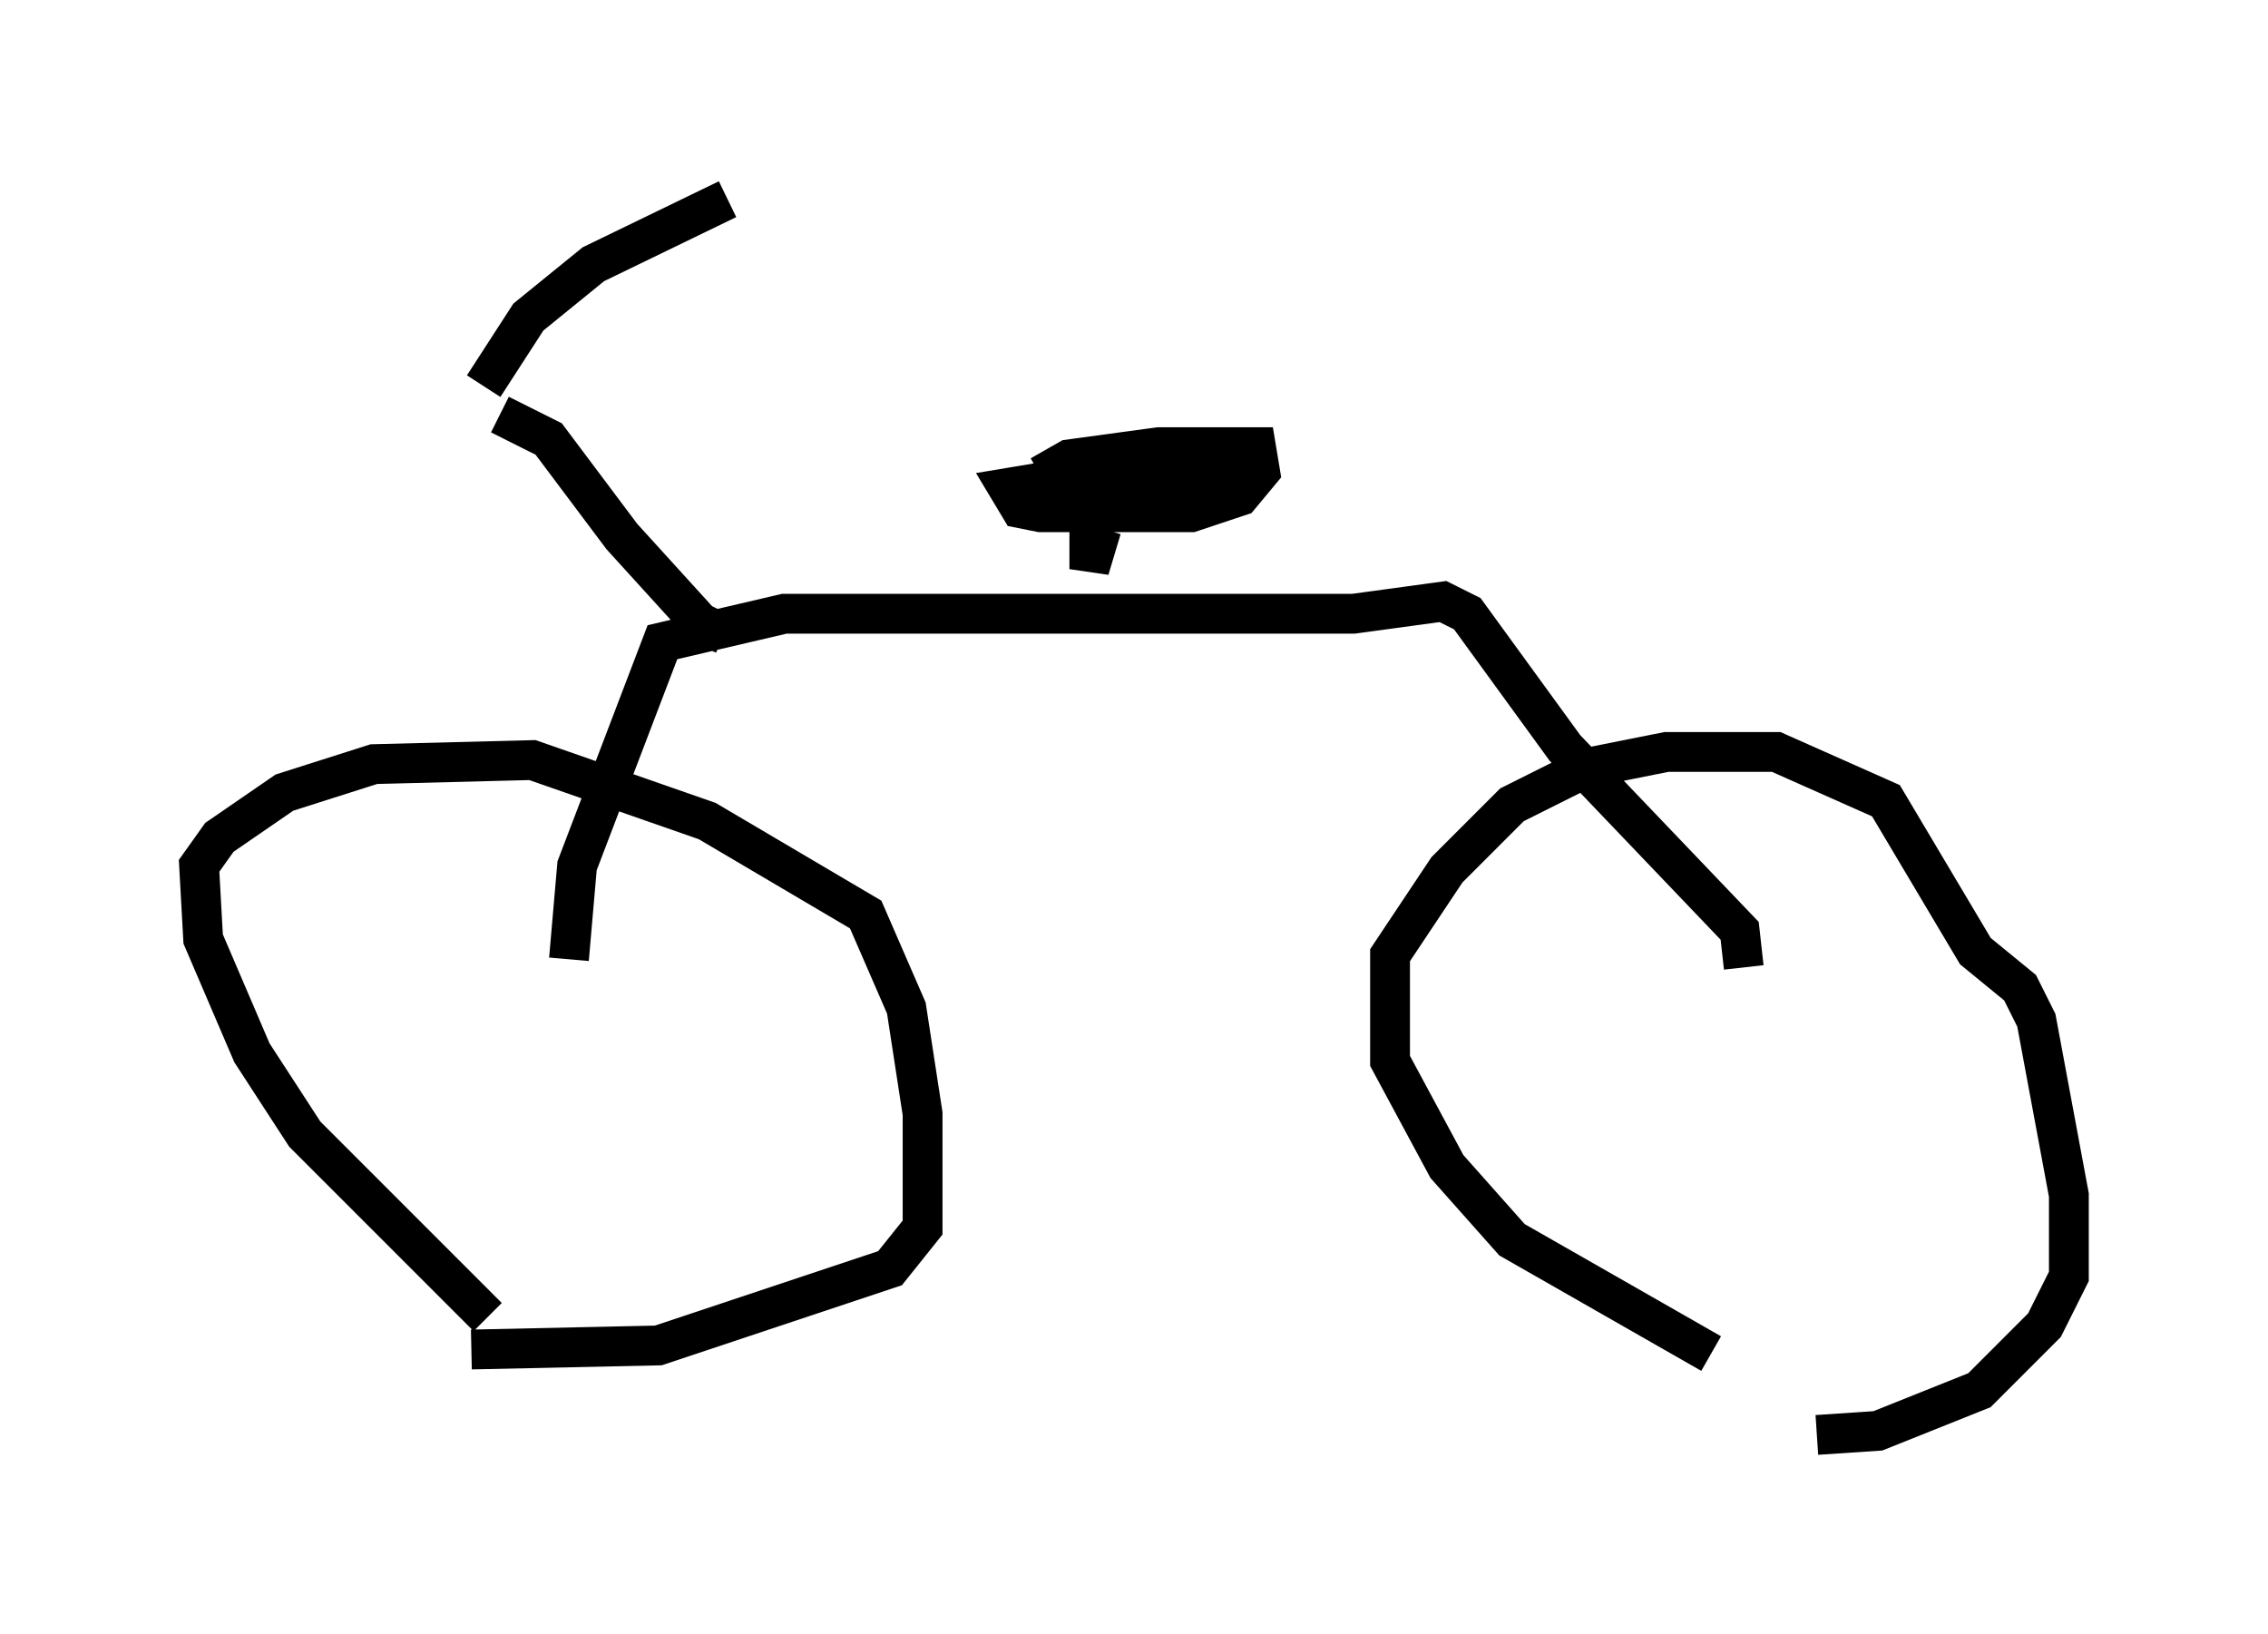 <?xml version="1.0" encoding="utf-8" ?>
<svg baseProfile="full" height="41.034" version="1.1" width="56.959" xmlns="http://www.w3.org/2000/svg" xmlns:ev="http://www.w3.org/2001/xml-events" xmlns:xlink="http://www.w3.org/1999/xlink"><defs /><rect fill="white" height="41.034" width="56.959" x="0" y="0" /><path d="M13.371, 33.584 m-1.123, -0.51 l-4.594, -4.594 -1.327, -2.042 l-1.225, -2.858 -0.102, -1.838 l0.51, -0.715 1.633, -1.123 l2.246, -0.715 3.981, -0.102 l4.39, 1.531 3.981, 2.348 l1.021, 2.348 0.408, 2.654 l0.0, 2.858 -0.817, 1.021 l-5.819, 1.94 -4.696, 0.102 m31.136, 0.102 l-5.002, -2.858 -1.633, -1.838 l-1.429, -2.654 0.0, -2.654 l1.429, -2.144 1.633, -1.633 l1.838, -0.919 2.042, -0.408 l2.756, 0.0 2.756, 1.225 l2.246, 3.777 1.123, 0.919 l0.408, 0.817 0.817, 4.39 l0.0, 2.042 -0.613, 1.225 l-1.633, 1.633 -2.552, 1.021 l-1.531, 0.102 m-31.34, -11.944 l0.204, -2.348 2.144, -5.615 l3.063, -0.715 14.292, 0.0 l2.246, -0.306 0.613, 0.306 l2.45, 3.369 4.39, 4.594 l0.102, 0.919 m-31.238, -13.883 l1.225, 0.613 1.838, 2.45 l2.042, 2.246 0.51, 0.204 l-0.613, -0.306 m-5.41, -5.921 l1.123, -1.735 1.633, -1.327 l3.369, -1.633 m9.392, 8.269 l-0.306, 1.021 0.0, -1.429 m-1.225, -0.919 l0.715, -0.408 2.246, -0.306 l2.45, 0.0 0.102, 0.613 l-0.51, 0.613 -1.225, 0.408 l-3.777, 0.0 -0.51, -0.102 l-0.306, -0.51 2.45, -0.408 l3.981, -0.102 -1.021, 0.0 l-2.042, 0.715 -2.246, 0.0 l2.348, 0.102 " fill="none" stroke="black" stroke-width="1" /></svg>